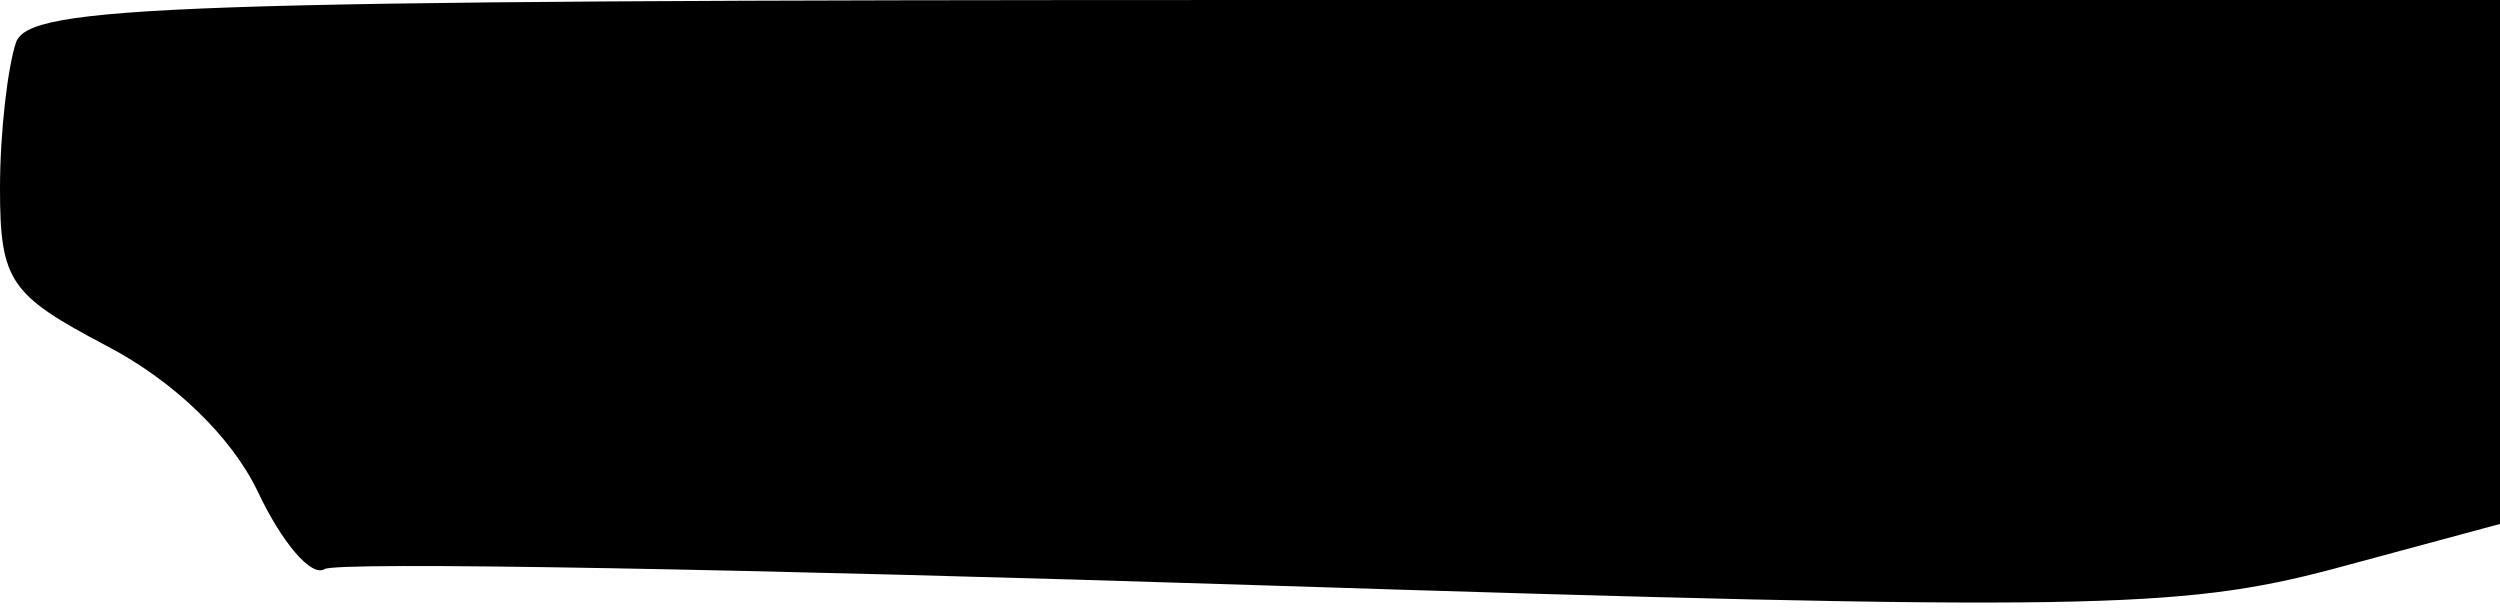 <?xml version="1.0" standalone="no"?>
<!DOCTYPE svg PUBLIC "-//W3C//DTD SVG 20010904//EN"
 "http://www.w3.org/TR/2001/REC-SVG-20010904/DTD/svg10.dtd">
<svg version="1.0" xmlns="http://www.w3.org/2000/svg"
 width="94pt" height="23pt" viewBox="0 0 94 23"
 preserveAspectRatio="xMidYMid meet">
<g transform="translate(0,23) scale(0.1,-0.1)"
fill="#000000" stroke="none">
<path fill="#000000" stroke="none" d="M6 214 c-3 -9 -6 -33 -6 -55 0 -35 4
-40 40 -59 25 -13 47 -34 57 -55 9 -19 20 -32 25 -29 4 3 162 0 350 -6 312
-10 348 -9 405 6 l63 17 0 98 0 99 -464 0 c-414 0 -465 -2 -470 -16z"/>
</g>
</svg>
